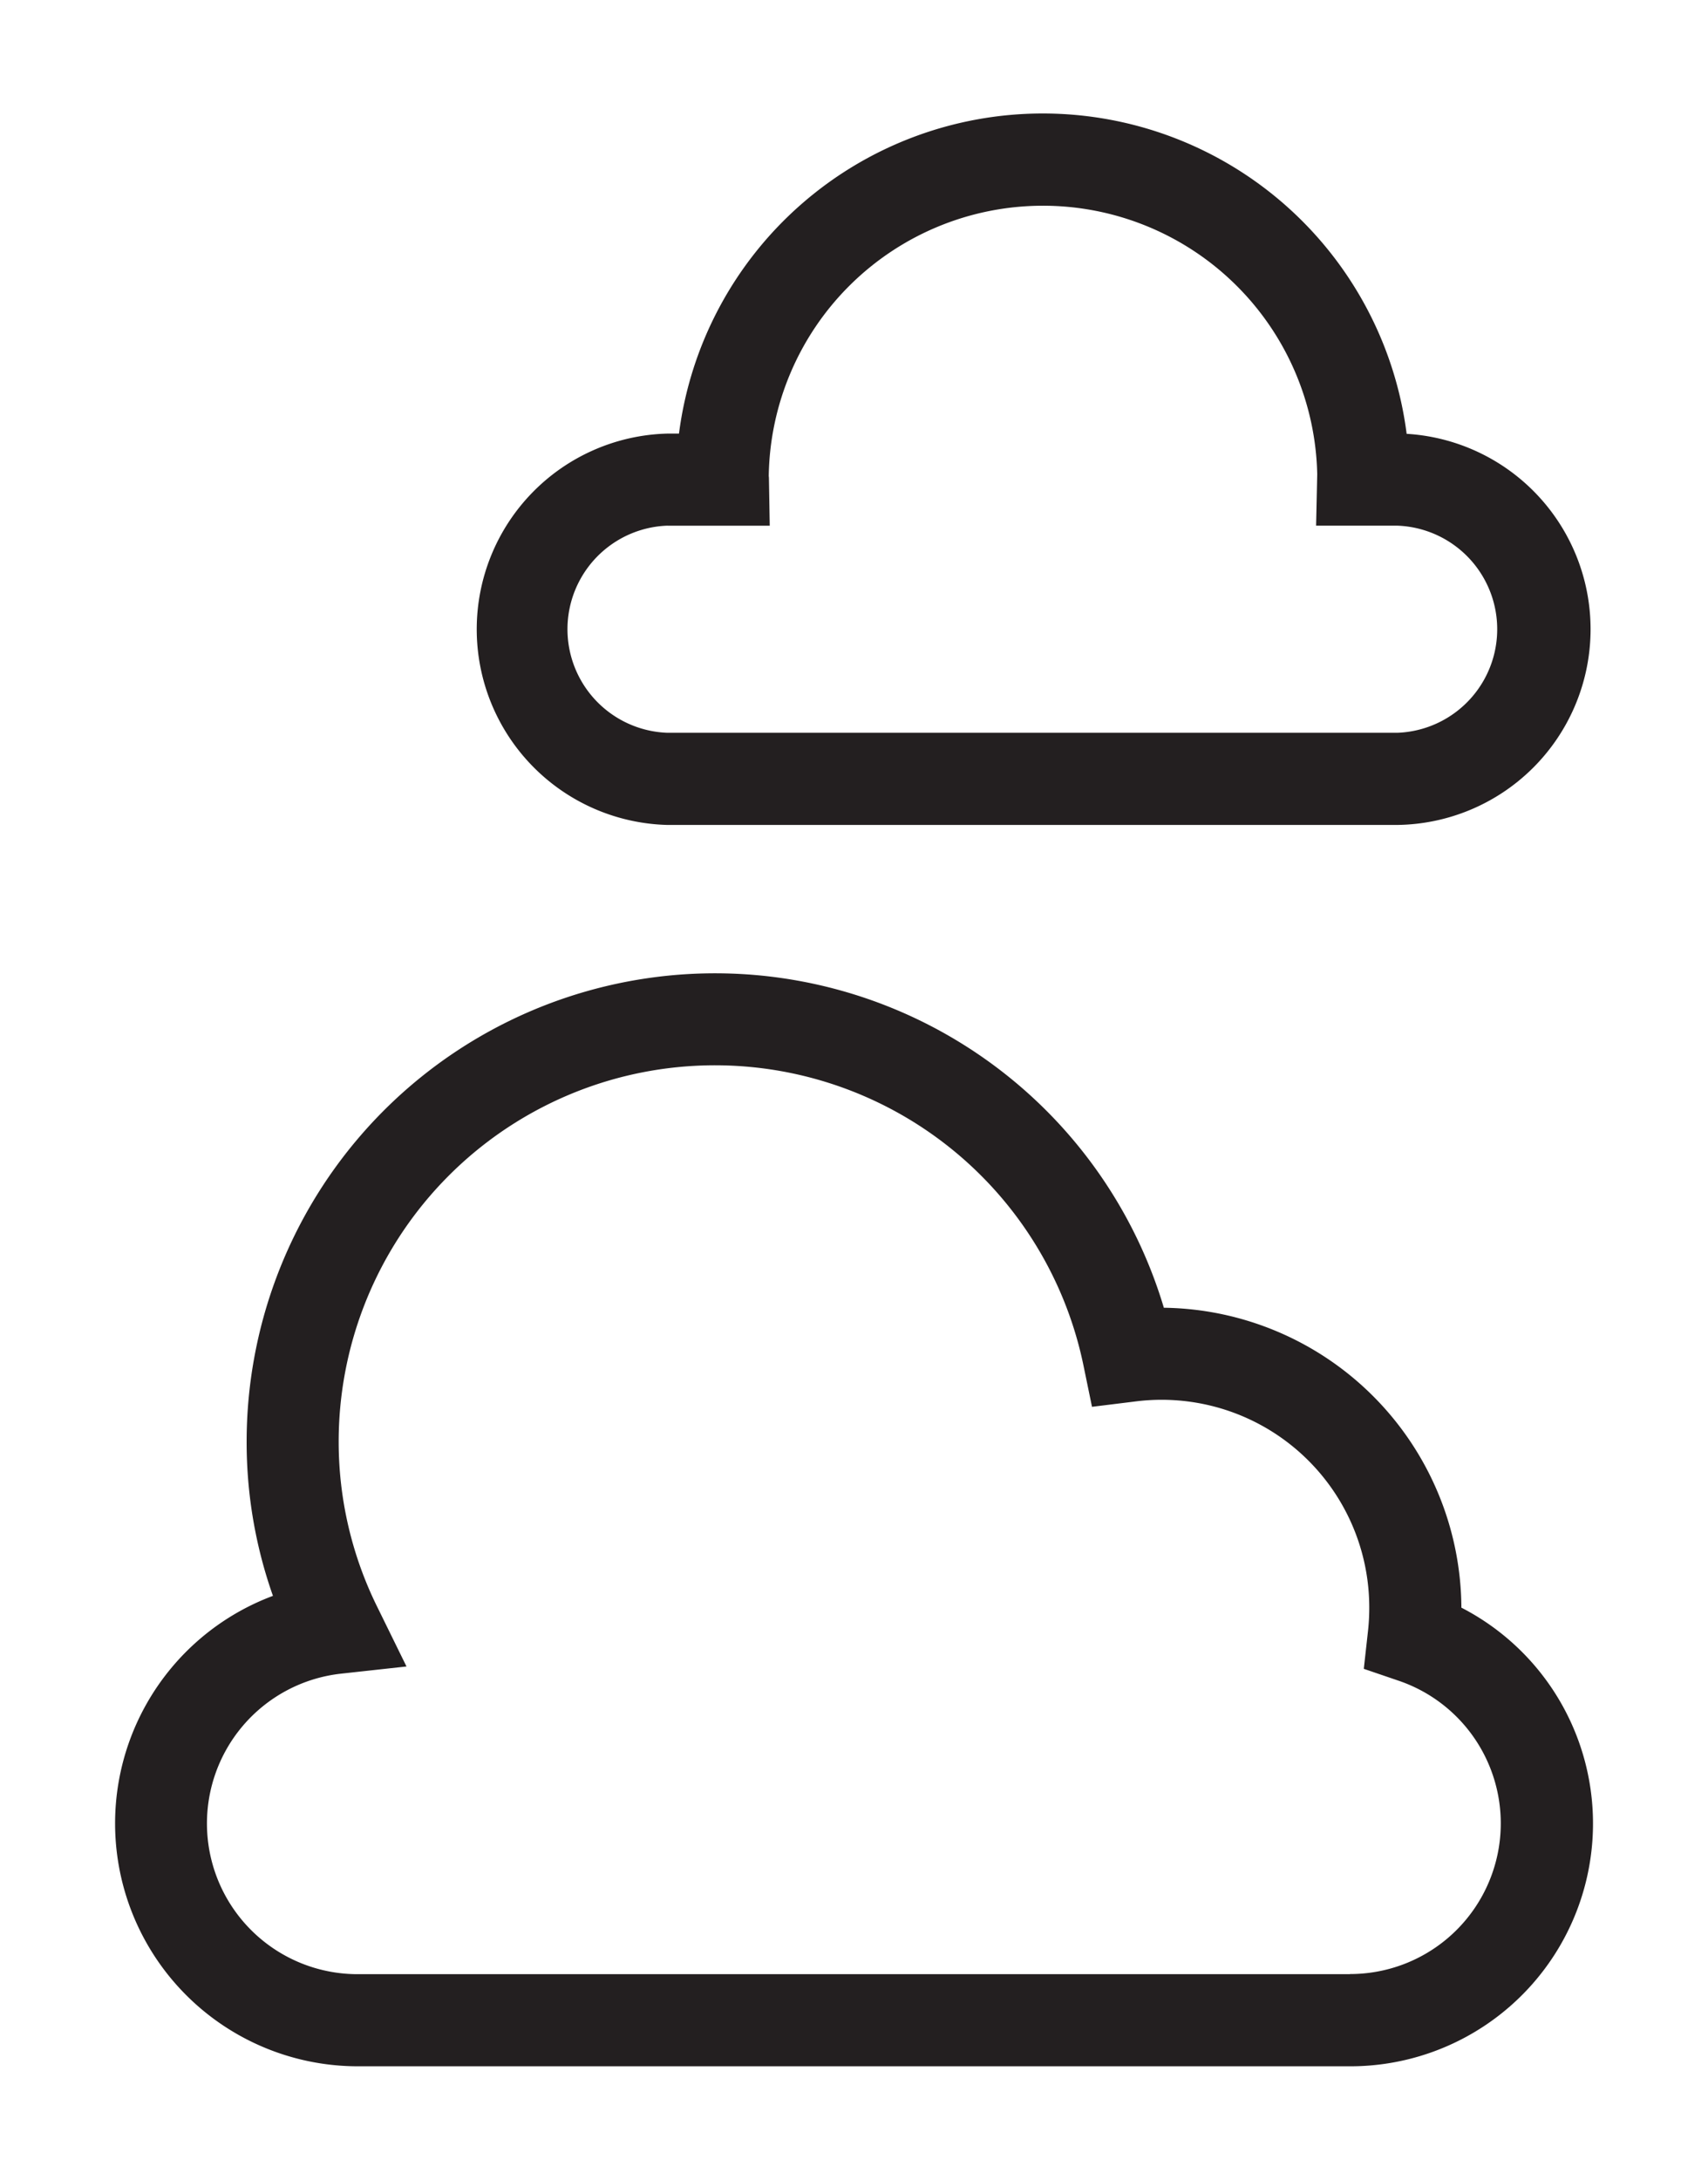 <svg id="Layer_1" data-name="Layer 1" xmlns="http://www.w3.org/2000/svg" viewBox="0 0 74.19 94.66"><defs><style>.cls-1{fill:#231f20;}</style></defs><title>cyber security icon 8 juli</title><path class="cls-1" d="M63.478,69.814A13.1,13.1,0,0,0,50.554,56.789a20.346,20.346,0,0,0-39.841,5.82A20.037,20.037,0,0,0,11.856,69.3a10.548,10.548,0,0,0,3.691,20.429h43.1a10.543,10.543,0,0,0,4.834-19.915ZM58.644,85.729h-43.1a6.545,6.545,0,0,1-.723-13.051l2.836-.311L16.4,69.807a16.188,16.188,0,0,1-1.689-7.2,16.345,16.345,0,0,1,32.349-3.323l.373,1.807,1.831-.226a9.019,9.019,0,0,1,10.212,9,9.179,9.179,0,0,1-.06,1.009l-.177,1.595,1.518.518a6.543,6.543,0,0,1-2.115,12.736Z"/><path class="cls-1" d="M28.985,35.823H60.694A8.5,8.5,0,0,0,61.1,18.839a15.933,15.933,0,0,0-31.607-.01h-.511a8.5,8.5,0,0,0,0,16.994Zm0-12.994h4.45L33.4,20.791a.791.791,0,0,0-.008-.118v0a11.914,11.914,0,0,1,23.824-.08l-.049,2.234h3.531a4.5,4.5,0,0,1,0,8.994H28.985a4.5,4.5,0,0,1,0-8.994Z"/></svg>